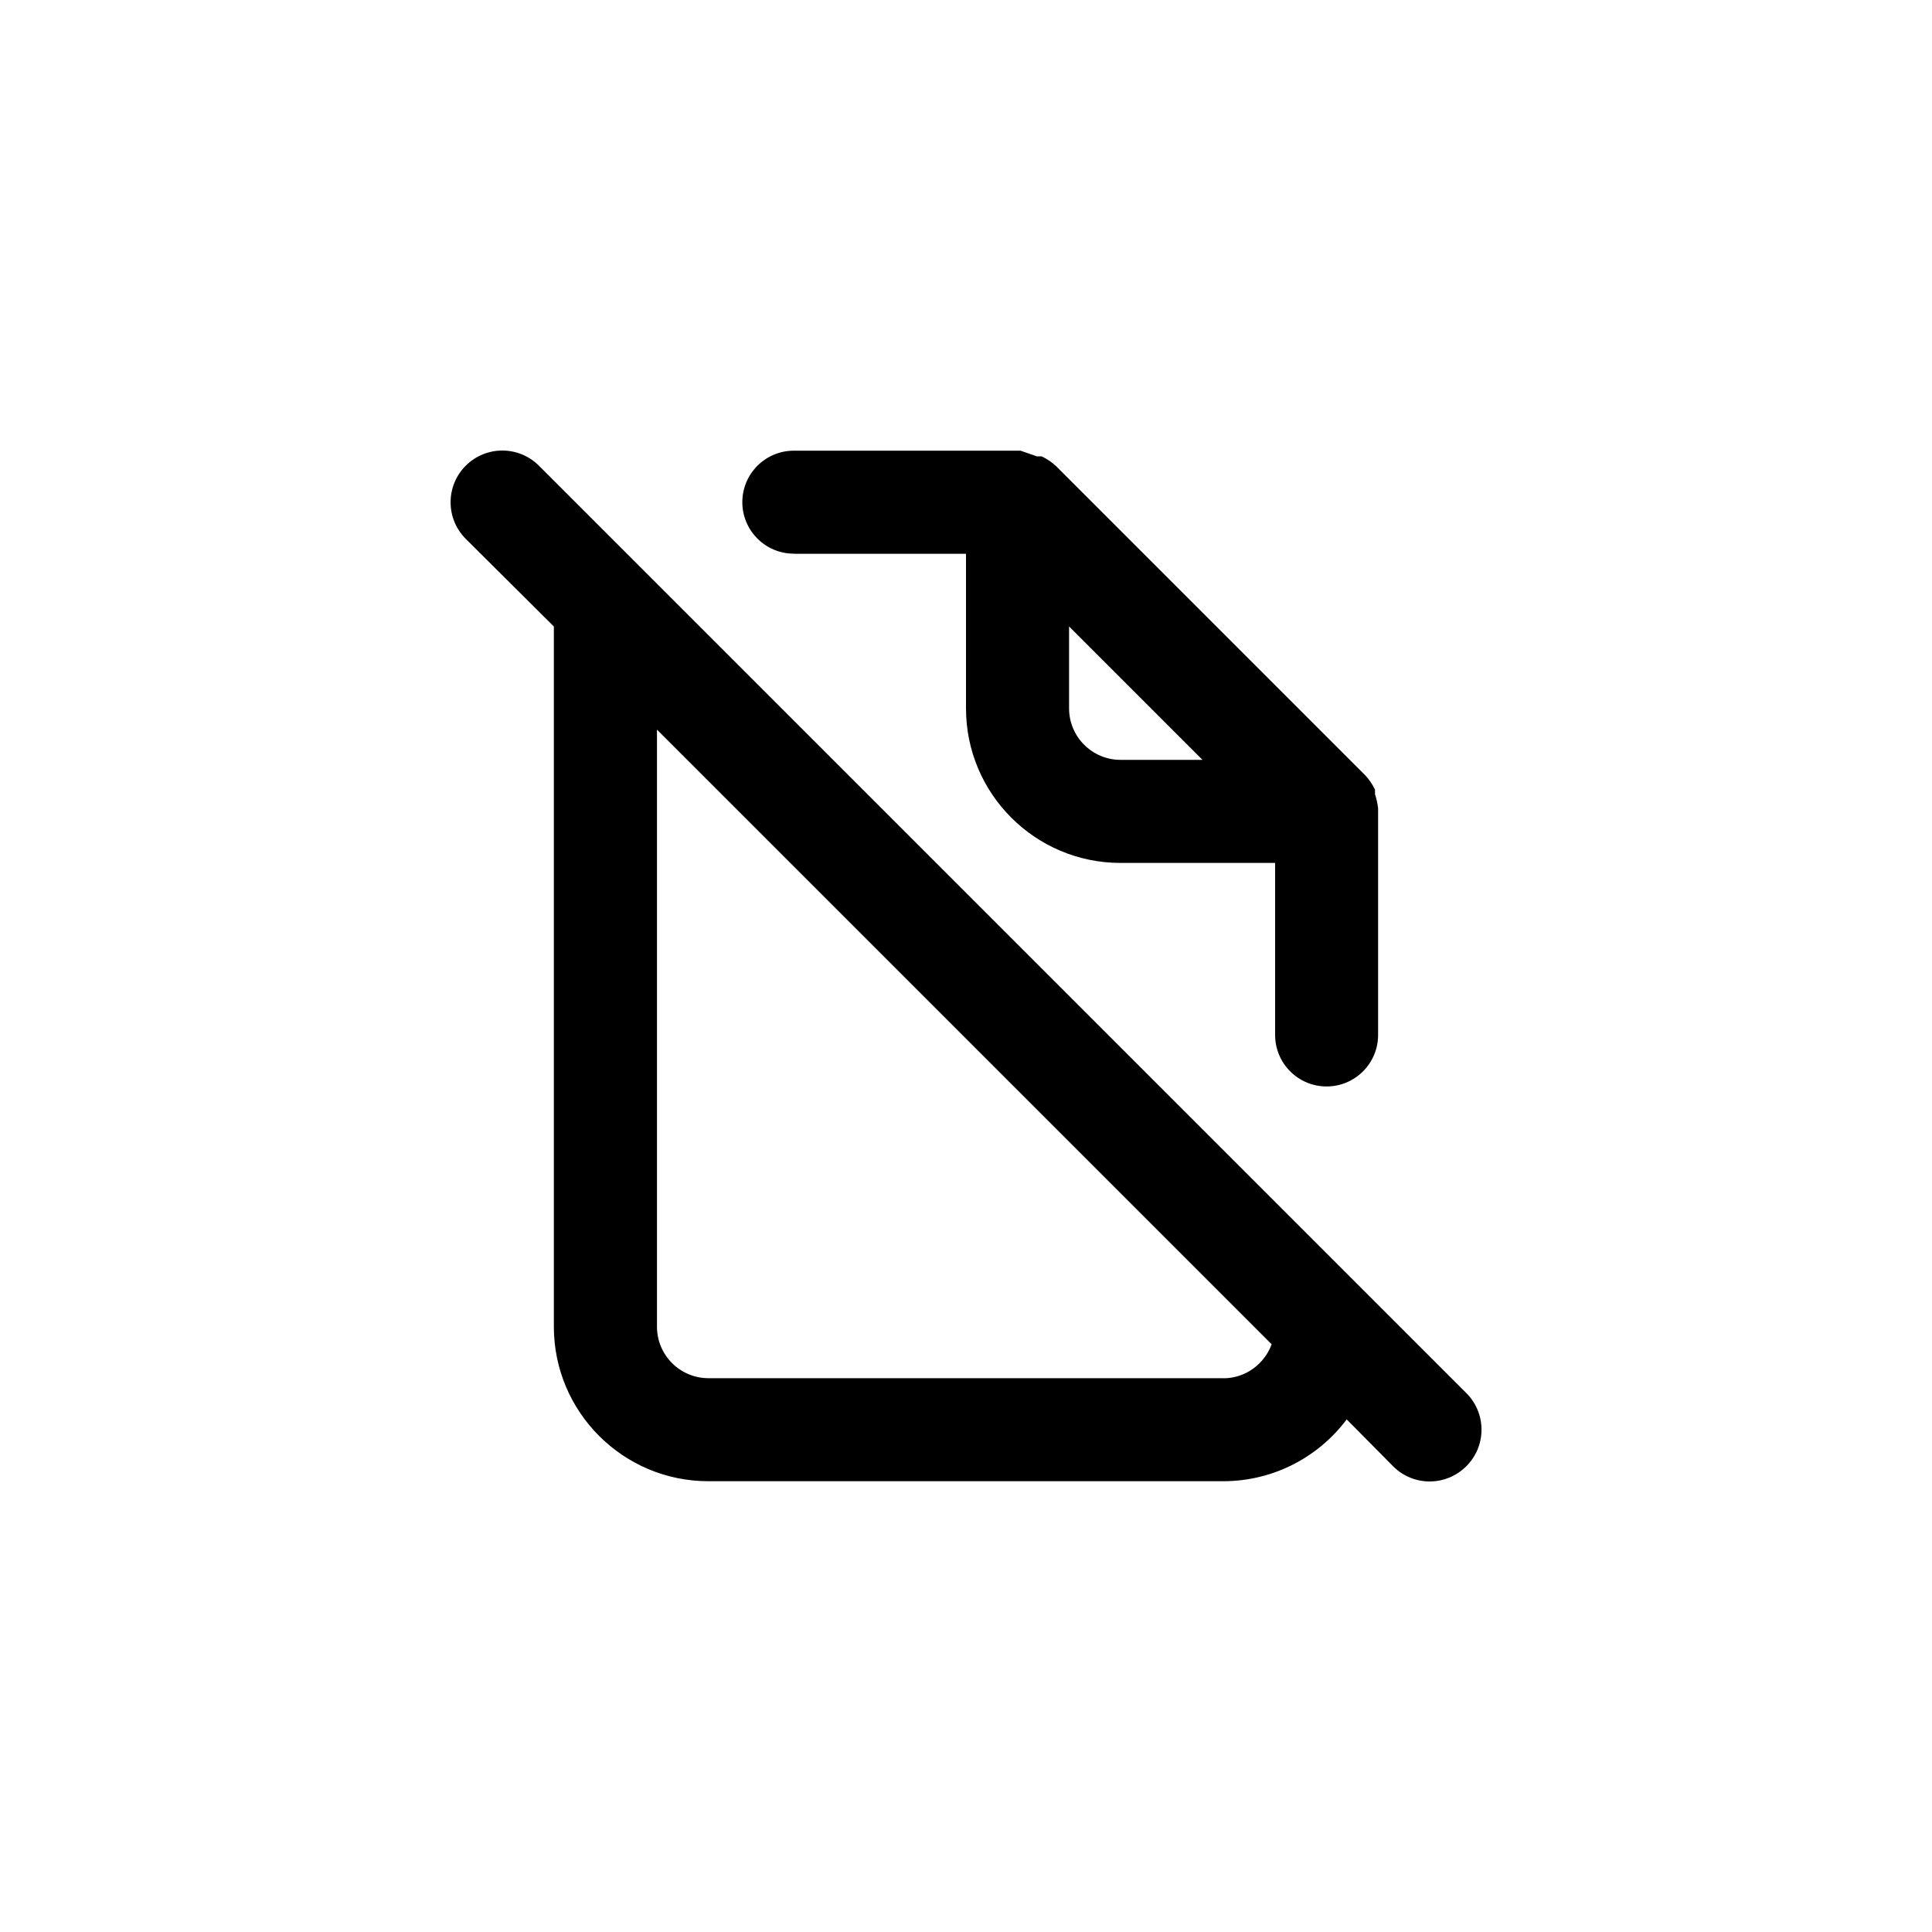 <!-- Generated by IcoMoon.io -->
<svg version="1.1" xmlns="http://www.w3.org/2000/svg" width="40" height="40" viewBox="0 0 40 40">
<title>ul-file-slash</title>
<path d="M30.358 28.842l-19.2-19.2c-0.194-0.194-0.462-0.314-0.758-0.314-0.591 0-1.071 0.479-1.071 1.071 0 0.296 0.12 0.563 0.314 0.758v0l1.824 1.814v14.496c0 1.767 1.433 3.2 3.2 3.2v0h10.666c1.039-0.003 1.962-0.502 2.543-1.272l0.006-0.008 0.96 0.97c0.194 0.195 0.462 0.315 0.758 0.315s0.564-0.121 0.758-0.315v0c0.195-0.194 0.315-0.462 0.315-0.758s-0.121-0.564-0.315-0.758v0zM25.334 28.534h-10.666c-0.589 0-1.066-0.478-1.066-1.066v0-12.362l12.726 12.726c-0.151 0.41-0.538 0.699-0.991 0.704h-0.001zM16.438 11.466h3.562v3.2c0 1.767 1.433 3.2 3.2 3.2v0h3.2v3.562c0 0.589 0.478 1.066 1.066 1.066s1.066-0.478 1.066-1.066v0-4.63s0 0 0-0.064c-0.013-0.107-0.035-0.205-0.067-0.298l0.003 0.010v-0.096c-0.054-0.114-0.122-0.214-0.203-0.299l-6.399-6.399c-0.086-0.081-0.184-0.148-0.292-0.2l-0.007-0.003h-0.096l-0.342-0.118h-4.694c-0.589 0-1.066 0.478-1.066 1.066s0.478 1.066 1.066 1.066v0zM22.134 12.97l2.762 2.762h-1.696c-0.589 0-1.066-0.478-1.066-1.066v0z"></path>
</svg>

